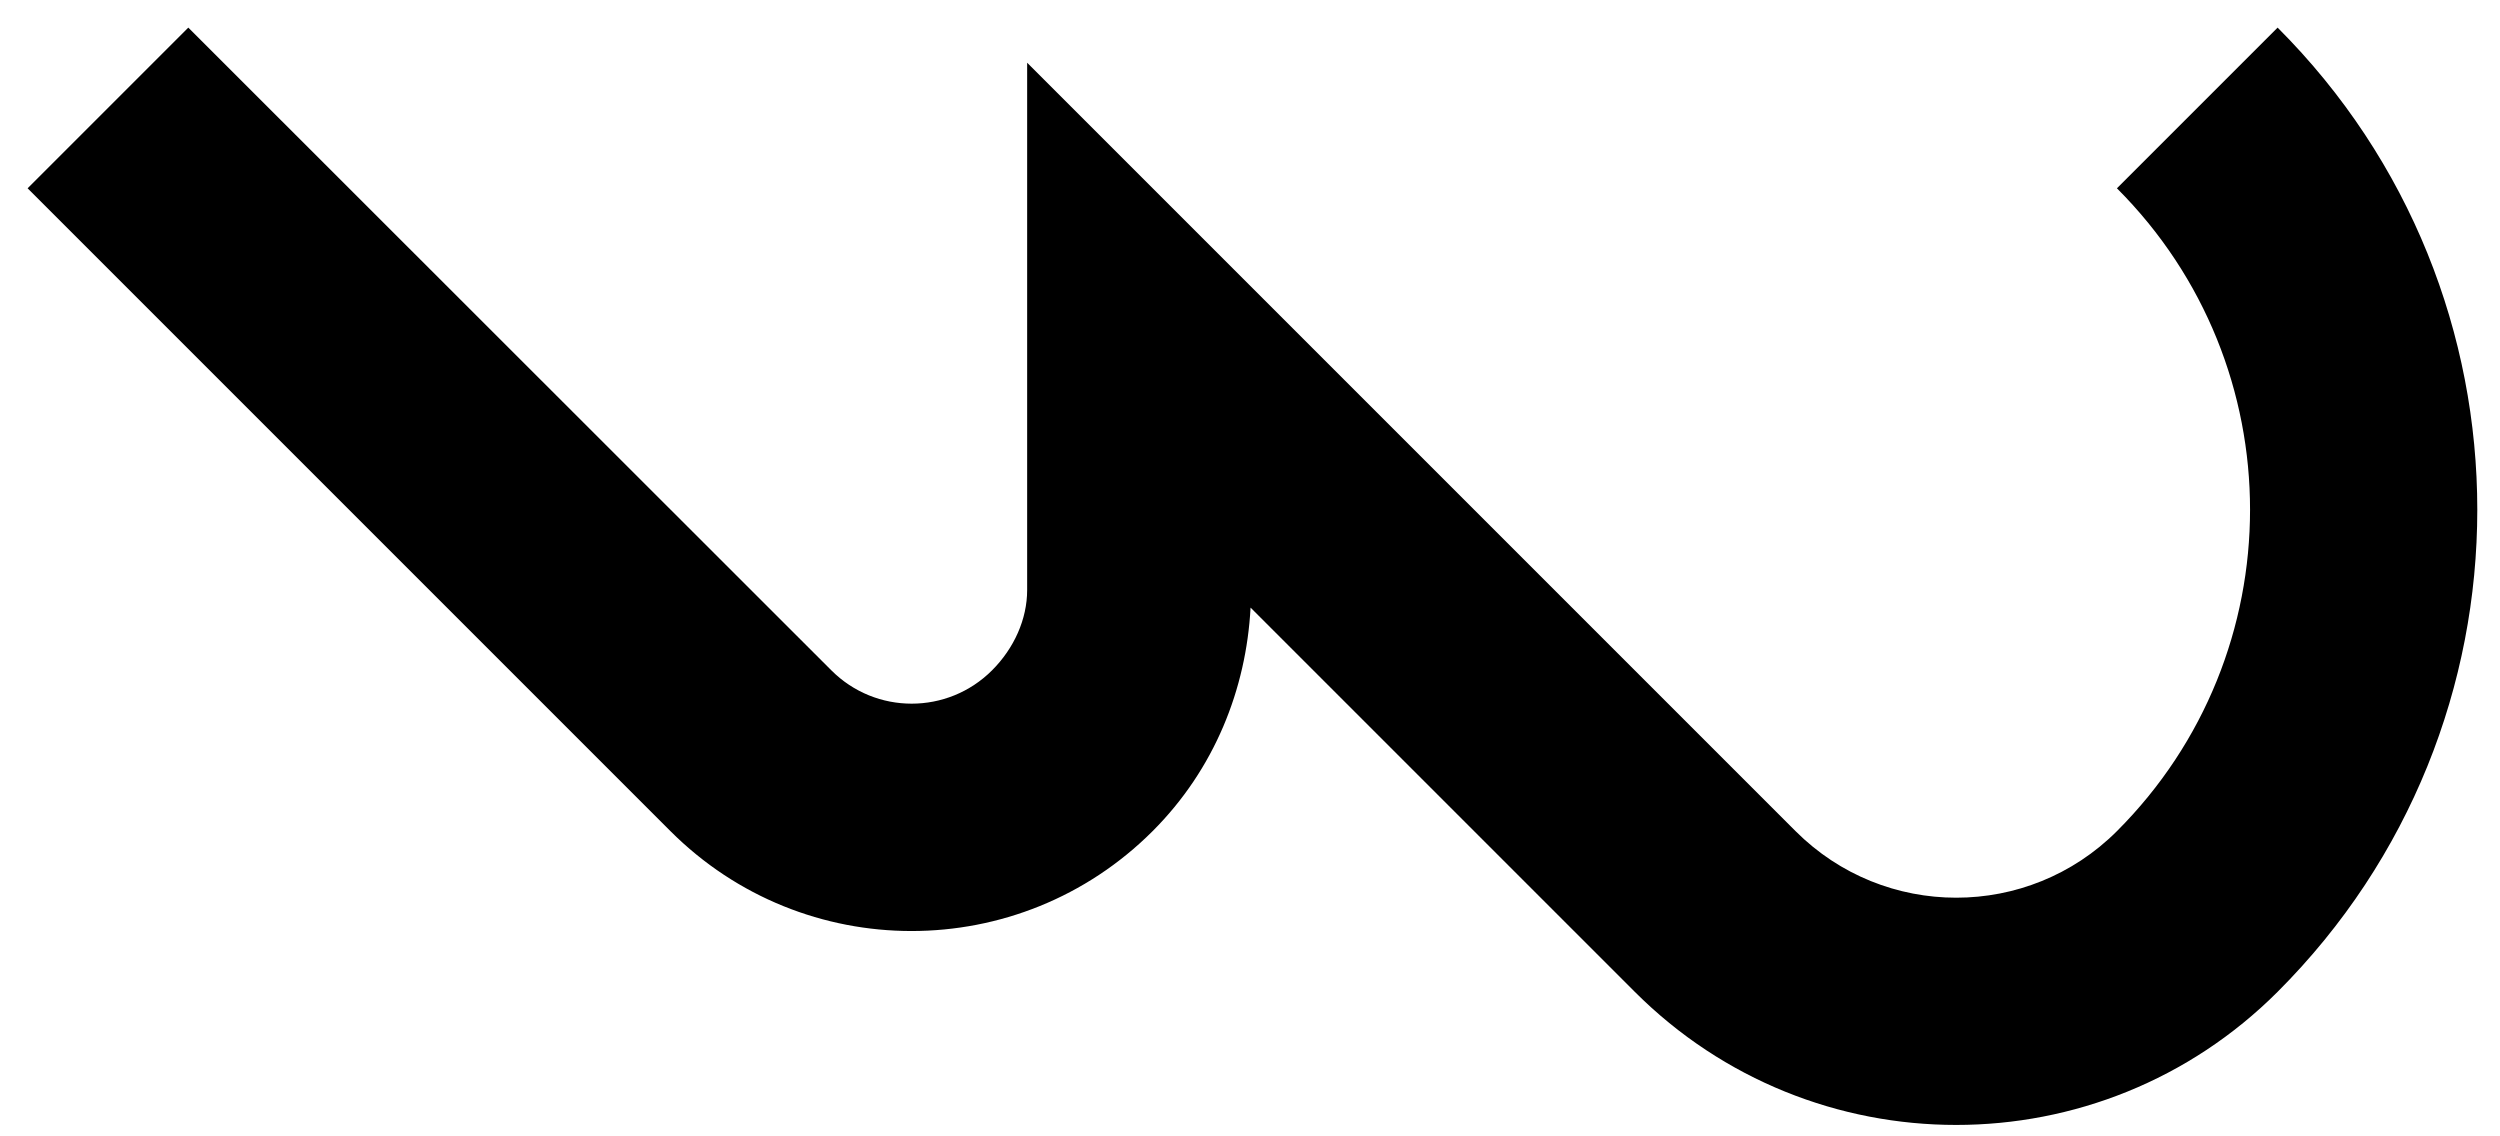 <?xml version="1.0" encoding="UTF-8" standalone="no"?>
<svg
   xmlns:dc="http://purl.org/dc/elements/1.1/"
   xmlns:cc="http://creativecommons.org/ns#"
   xmlns:rdf="http://www.w3.org/1999/02/22-rdf-syntax-ns#"
   xmlns:svg="http://www.w3.org/2000/svg"
   xmlns="http://www.w3.org/2000/svg"
   xmlns:sodipodi="http://sodipodi.sourceforge.net/DTD/sodipodi-0.dtd"
   xmlns:inkscape="http://www.inkscape.org/namespaces/inkscape"
   version="1.0"
   width="22"
   height="10"
   id="svg2"
   inkscape:version="0.47 r22583"
   sodipodi:docname="02-08-009-01-01-01.svg">
  <defs
     id="defs16">
    <inkscape:perspective
       sodipodi:type="inkscape:persp3d"
       inkscape:vp_x="0 : 23 : 1"
       inkscape:vp_y="0 : 1000 : 0"
       inkscape:vp_z="36 : 23 : 1"
       inkscape:persp3d-origin="18 : 15.333333 : 1"
       id="perspective18" />
  </defs>
  <sodipodi:namedview
     pagecolor="#ffffff"
     bordercolor="#666666"
     borderopacity="1"
     objecttolerance="10"
     gridtolerance="10"
     guidetolerance="10"
     inkscape:pageopacity="0"
     inkscape:pageshadow="2"
     inkscape:window-width="964"
     inkscape:window-height="721"
     id="namedview14"
     showgrid="true"
     inkscape:zoom="17.084069"
     inkscape:cx="11.001198"
     inkscape:cy="5.0005446"
     inkscape:window-x="365"
     inkscape:window-y="0"
     inkscape:window-maximized="0"
     inkscape:current-layer="svg2"
     showborder="true">
    <inkscape:grid
       type="xygrid"
       id="grid2824"
       empspacing="5"
       visible="true"
       enabled="true"
       snapvisiblegridlinesonly="true" />
  </sodipodi:namedview>
  <path
     style="fill:#000000;fill-opacity:1;stroke:none"
     d="m 0.243,1.657 5.657,5.657 c 1.172,1.172 3.071,1.172 4.243,0 0.546,-0.546 0.824,-1.252 0.862,-1.967 l 3.381,3.381 c 1.562,1.562 4.095,1.562 5.657,0 2.343,-2.343 2.343,-6.142 0,-8.485 l -1.414,1.414 c 1.562,1.562 1.562,4.095 0,5.657 -0.781,0.781 -2.047,0.781 -2.828,0 l -6.762,-6.762 0,4.64 c 0,0.256 -0.114,0.512 -0.309,0.707 -0.391,0.391 -1.024,0.391 -1.414,0 L 1.657,0.243 0.243,1.657 z"
     id="path2816" />
</svg>
